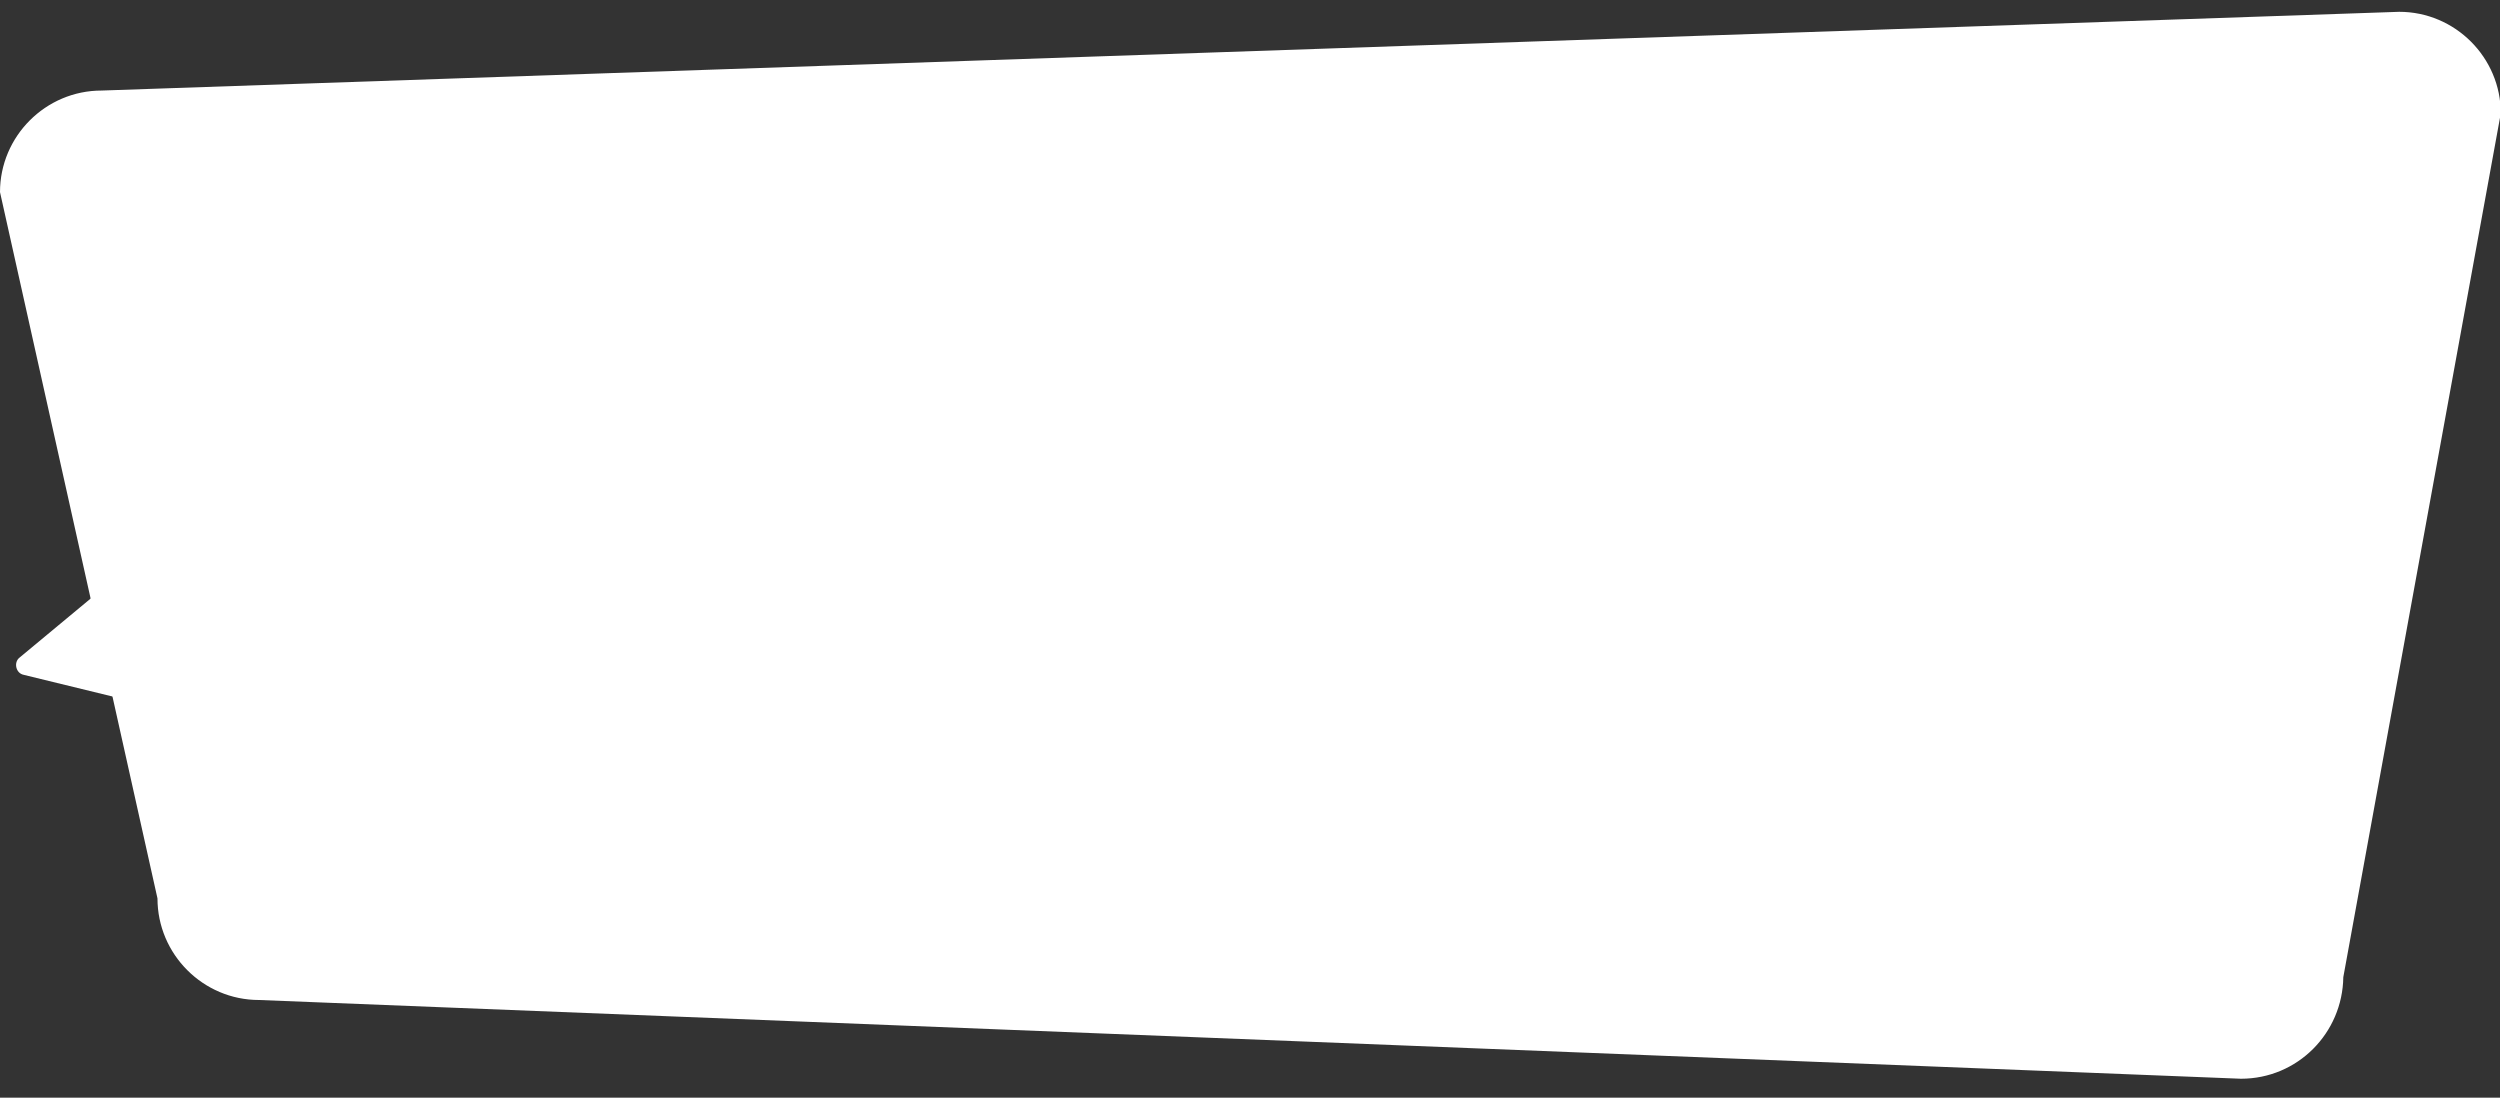 <?xml version="1.0" encoding="utf-8"?>
<!-- Generator: Adobe Illustrator 27.3.1, SVG Export Plug-In . SVG Version: 6.00 Build 0)  -->
<svg version="1.1" id="Layer_1" xmlns="http://www.w3.org/2000/svg" xmlns:xlink="http://www.w3.org/1999/xlink" x="0px" y="0px"
	 viewBox="0 0 317.5 139.4" style="enable-background:new 0 0 317.5 139.4;" xml:space="preserve">
<rect x="0" y="0" width="317.5" height="139.4" fill="#333333" stroke="none"/>
<style type="text/css">
	.st0{fill:#FFFFFF;}
</style>
<g>
	<path class="st0" d="M284.6,137L32.9,127c-7.1,0-12.9-5.8-12.9-12.9L0,24.4c0-7.1,5.8-12.9,12.9-12.9l291.8-10
		c7.1,0,12.9,5.8,12.9,12.9l-20,109.7C297.5,131.2,291.8,137,284.6,137z"/>
	<path class="st0" d="M16.1,88.9L3,85.7c-1-0.2-1.3-1.6-0.5-2.2l11.2-9.3"/>
</g>
</svg>
